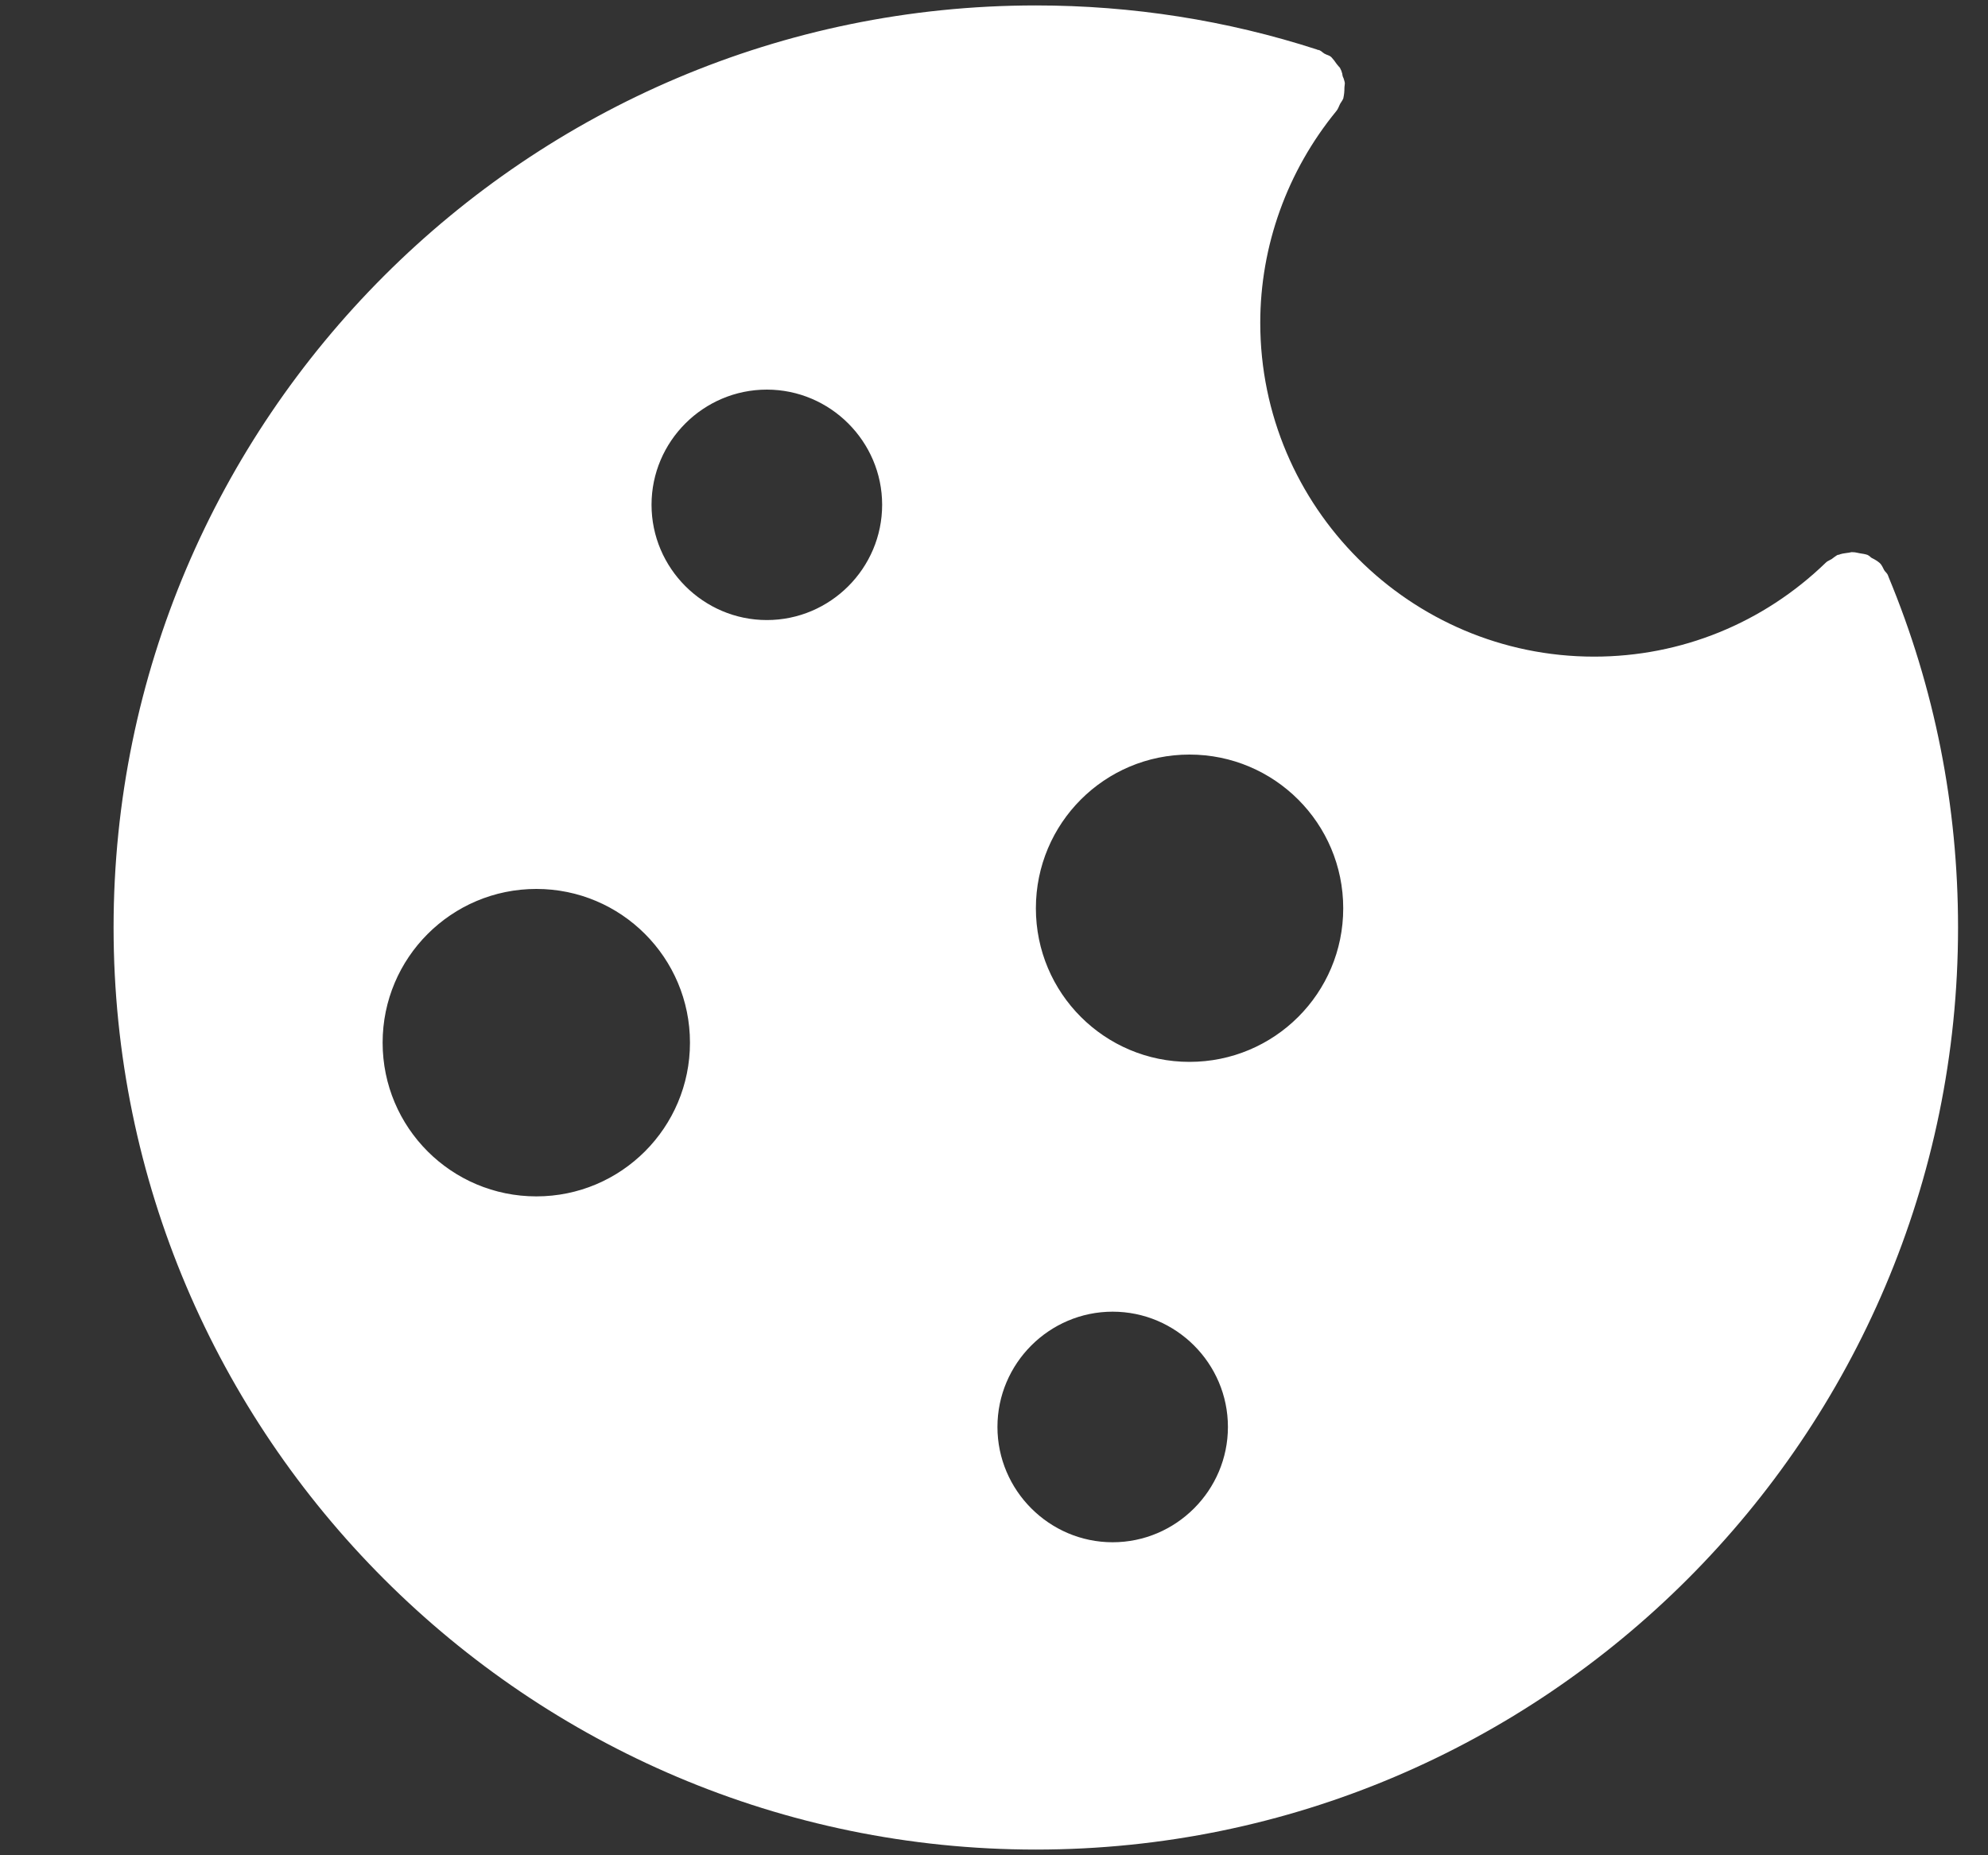 <svg width="15" height="14" viewBox="0 0 15 14" fill="none" xmlns="http://www.w3.org/2000/svg">
<rect x="0" y="0" width="15" height="14" fill="#333333" stroke="none"/>
<path fill-rule="evenodd" clip-rule="evenodd" d="M14.249 4.349V4.352C14.597 5.19 14.774 6.08 14.774 6.999C14.774 10.834 11.651 13.957 7.816 13.957C3.98 13.957 0.857 10.834 0.857 6.999C0.857 3.163 3.98 0.041 7.816 0.041C8.54 0.041 9.257 0.153 9.938 0.374C9.941 0.374 9.941 0.377 9.941 0.377H9.95C9.96 0.38 9.968 0.386 9.976 0.392L9.983 0.398L9.987 0.4L9.99 0.403L9.992 0.404L9.996 0.406C10.011 0.415 10.029 0.417 10.043 0.429C10.043 0.429 10.043 0.43 10.044 0.431C10.044 0.431 10.045 0.432 10.046 0.432C10.061 0.448 10.073 0.464 10.085 0.482L10.089 0.487C10.091 0.489 10.093 0.491 10.095 0.494L10.098 0.498C10.102 0.502 10.106 0.506 10.109 0.51C10.111 0.514 10.114 0.518 10.115 0.522C10.12 0.53 10.123 0.539 10.125 0.548L10.127 0.553L10.128 0.559L10.13 0.571L10.132 0.578L10.135 0.586L10.136 0.586C10.14 0.599 10.145 0.612 10.147 0.626C10.147 0.631 10.147 0.636 10.146 0.641V0.643C10.145 0.65 10.144 0.656 10.144 0.664C10.144 0.69 10.142 0.713 10.136 0.74V0.742C10.132 0.752 10.126 0.761 10.121 0.769C10.116 0.776 10.112 0.782 10.109 0.789C10.101 0.806 10.095 0.824 10.083 0.838C9.712 1.291 9.509 1.856 9.509 2.436C9.509 3.824 10.639 4.955 12.028 4.955C12.684 4.955 13.304 4.703 13.777 4.245C13.78 4.242 13.784 4.239 13.788 4.236C13.794 4.233 13.8 4.23 13.805 4.227C13.81 4.224 13.815 4.222 13.82 4.219C13.837 4.207 13.849 4.196 13.866 4.187H13.872C13.893 4.178 13.916 4.175 13.939 4.172C13.954 4.172 13.968 4.164 13.982 4.167C14 4.167 14.014 4.172 14.032 4.175C14.052 4.178 14.072 4.181 14.09 4.187C14.097 4.19 14.104 4.195 14.111 4.201L14.114 4.204L14.122 4.21C14.145 4.221 14.165 4.233 14.185 4.25C14.185 4.252 14.185 4.253 14.186 4.253C14.186 4.253 14.187 4.253 14.188 4.253C14.2 4.268 14.208 4.285 14.217 4.303C14.226 4.317 14.24 4.326 14.246 4.343C14.246 4.345 14.246 4.346 14.247 4.346L14.247 4.348L14.249 4.349ZM2.887 7.868C2.887 8.509 3.406 9.028 4.047 9.028C4.687 9.028 5.206 8.509 5.206 7.868C5.206 7.227 4.687 6.708 4.047 6.708C3.406 6.708 2.887 7.228 2.887 7.868ZM5.786 2.94C5.307 2.94 4.916 3.331 4.916 3.809C4.916 4.288 5.308 4.679 5.786 4.679C6.265 4.679 6.656 4.288 6.656 3.809C6.656 3.331 6.264 2.94 5.786 2.94ZM7.526 10.768C7.526 11.246 7.917 11.638 8.395 11.638C8.874 11.638 9.265 11.246 9.265 10.768C9.265 10.289 8.874 9.898 8.395 9.898C7.917 9.898 7.526 10.289 7.526 10.768ZM7.816 6.854C7.816 7.495 8.335 8.013 8.975 8.013C9.616 8.013 10.135 7.495 10.135 6.854C10.135 6.213 9.616 5.694 8.975 5.694C8.334 5.694 7.816 6.213 7.816 6.854Z" fill="white"/>
</svg>
